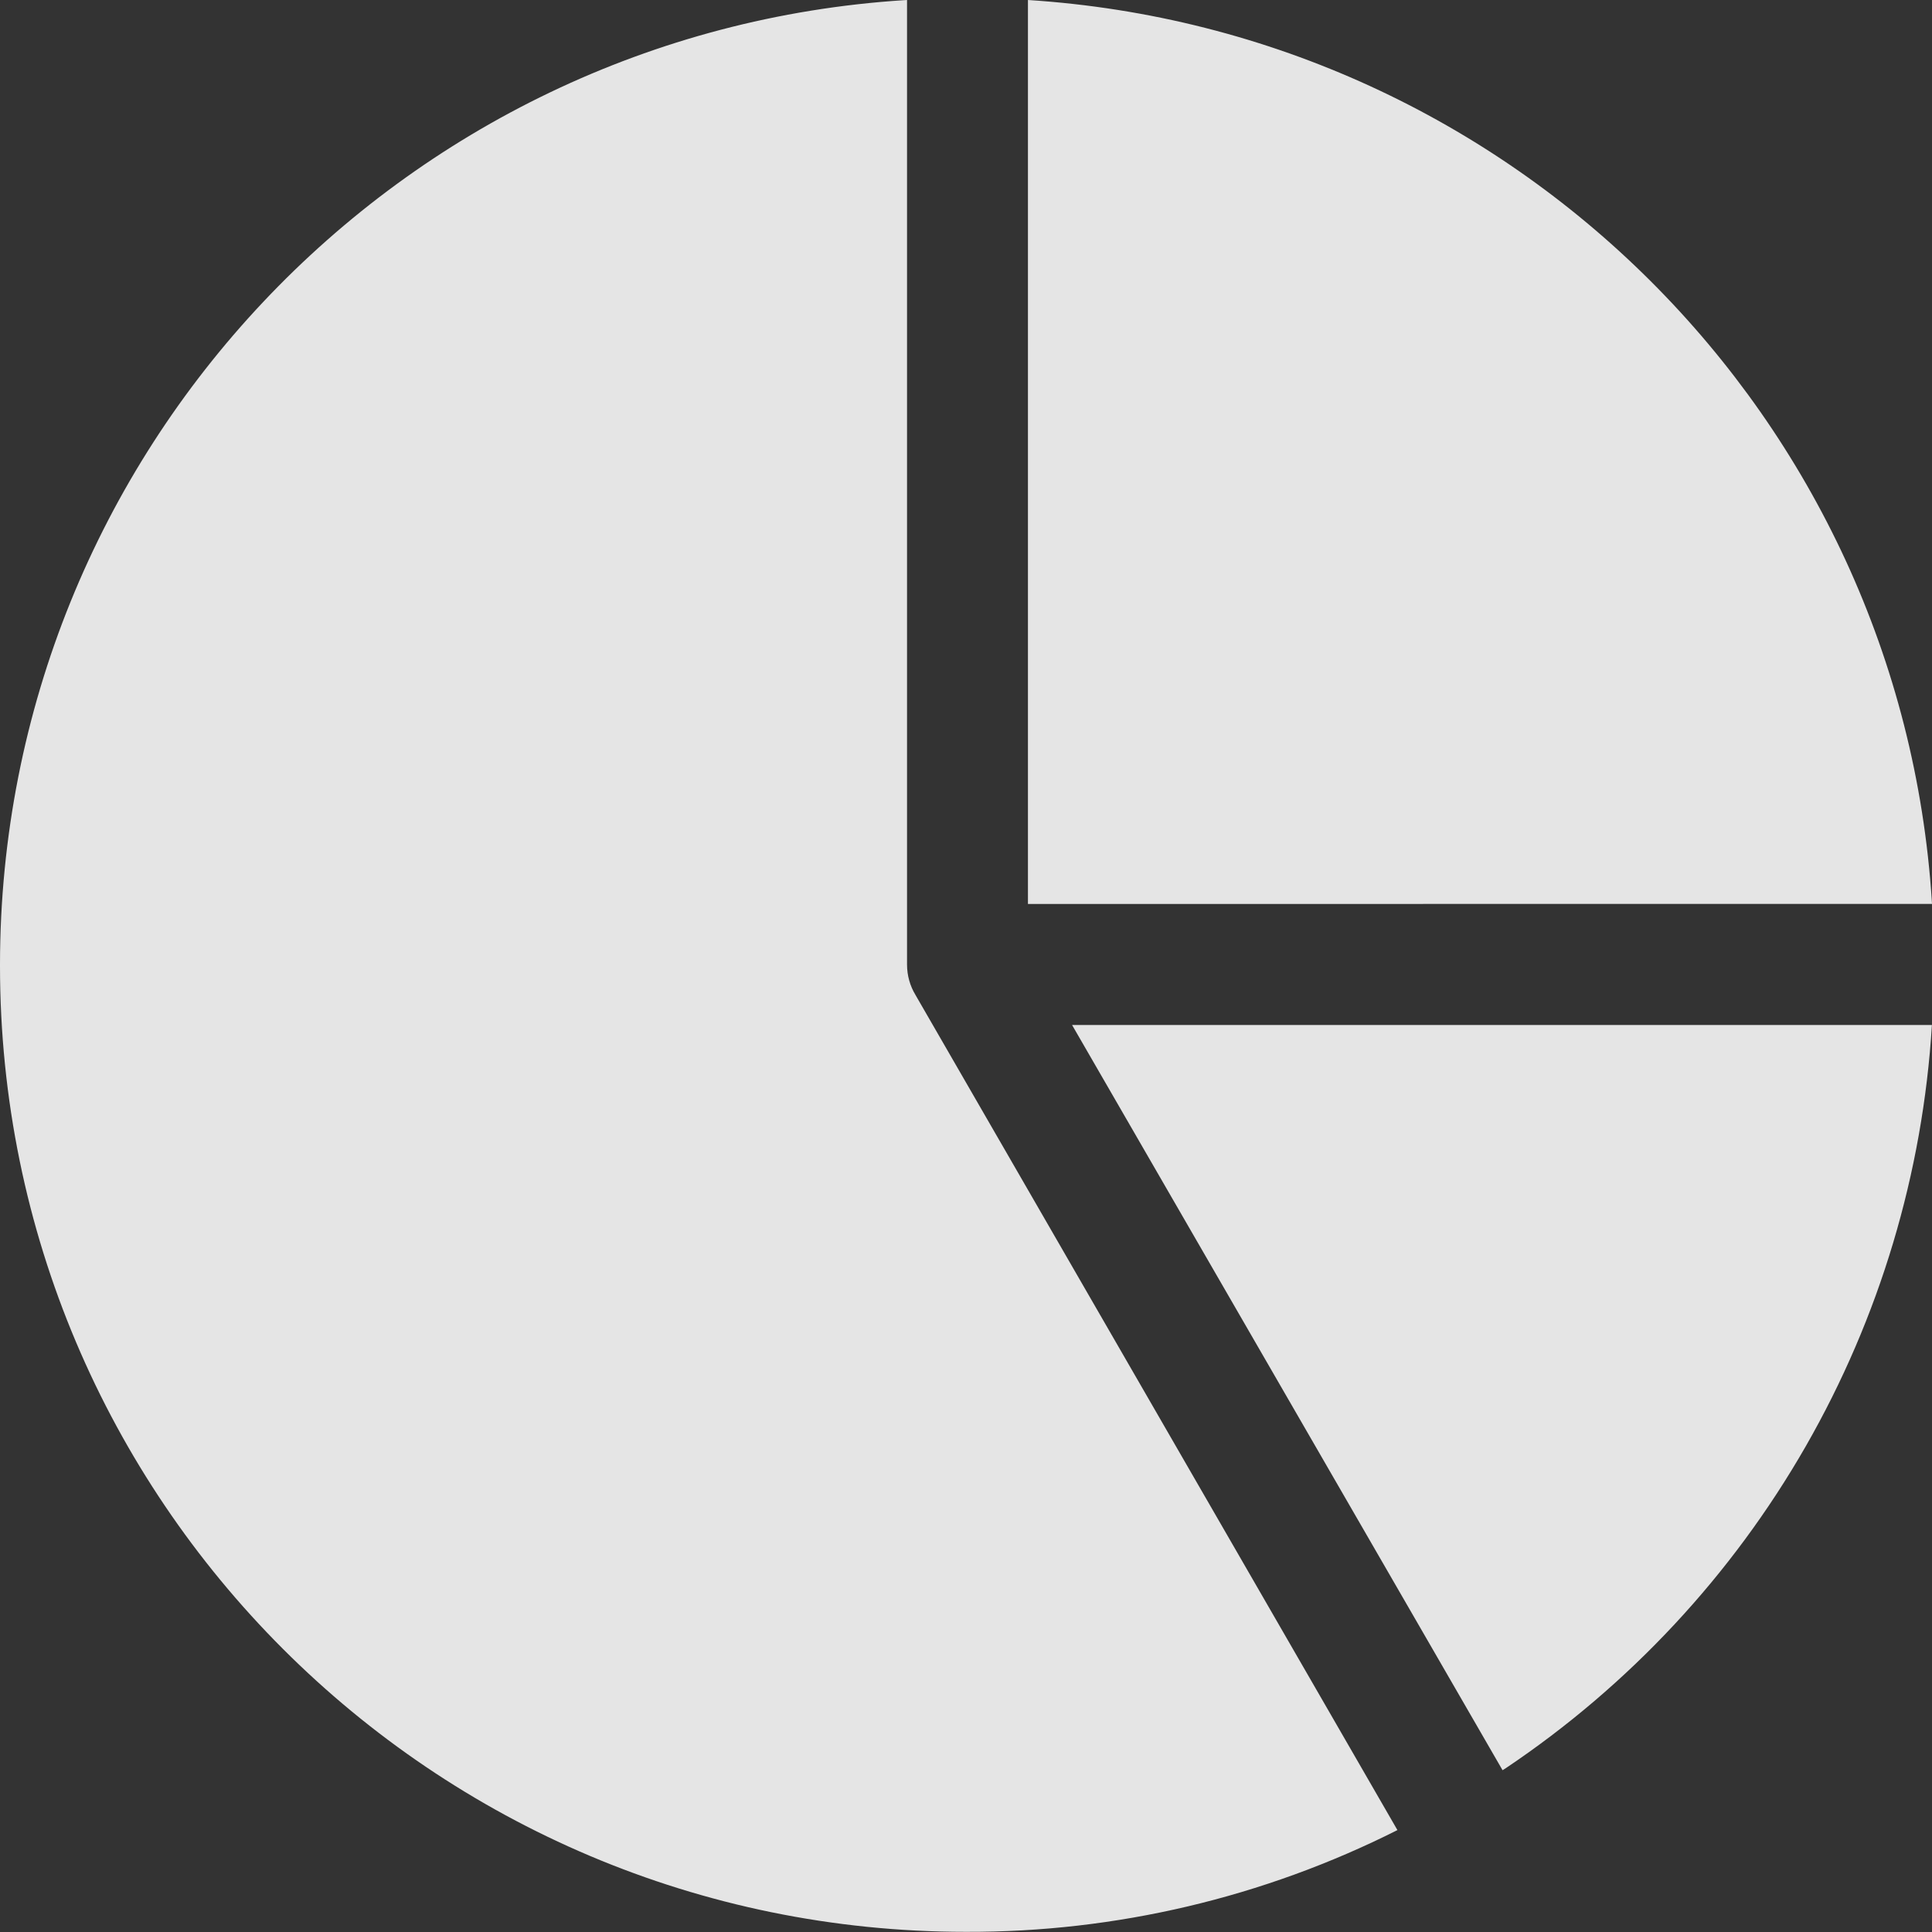<svg width="500" height="500" viewBox="0 0 500 500" fill="none" xmlns="http://www.w3.org/2000/svg">
<rect x="0" y="0" width="500" height="500" fill="#333333" stroke="none"/>
<path d="M0 249.594C0.083 116.912 103.433 8.395 234.011 0.042L234.74 0V249.594C234.74 252.489 235.532 255.198 236.928 257.489L236.886 257.427L361.652 473.626C327.02 491.065 288.763 500.086 249.99 499.958C111.933 499.958 0 388.025 0 249.969V249.594V249.615V249.594ZM277.447 265.26H499.979C497.62 303.629 486.449 340.938 467.333 374.289C448.216 407.64 421.67 436.136 389.755 457.564L388.859 458.127L277.447 265.26ZM266.031 233.949V0C391.859 8.083 491.896 108.12 499.958 233.199L500 233.928L266.031 233.949Z" fill="white" fill-opacity="0.87"/>
</svg>
